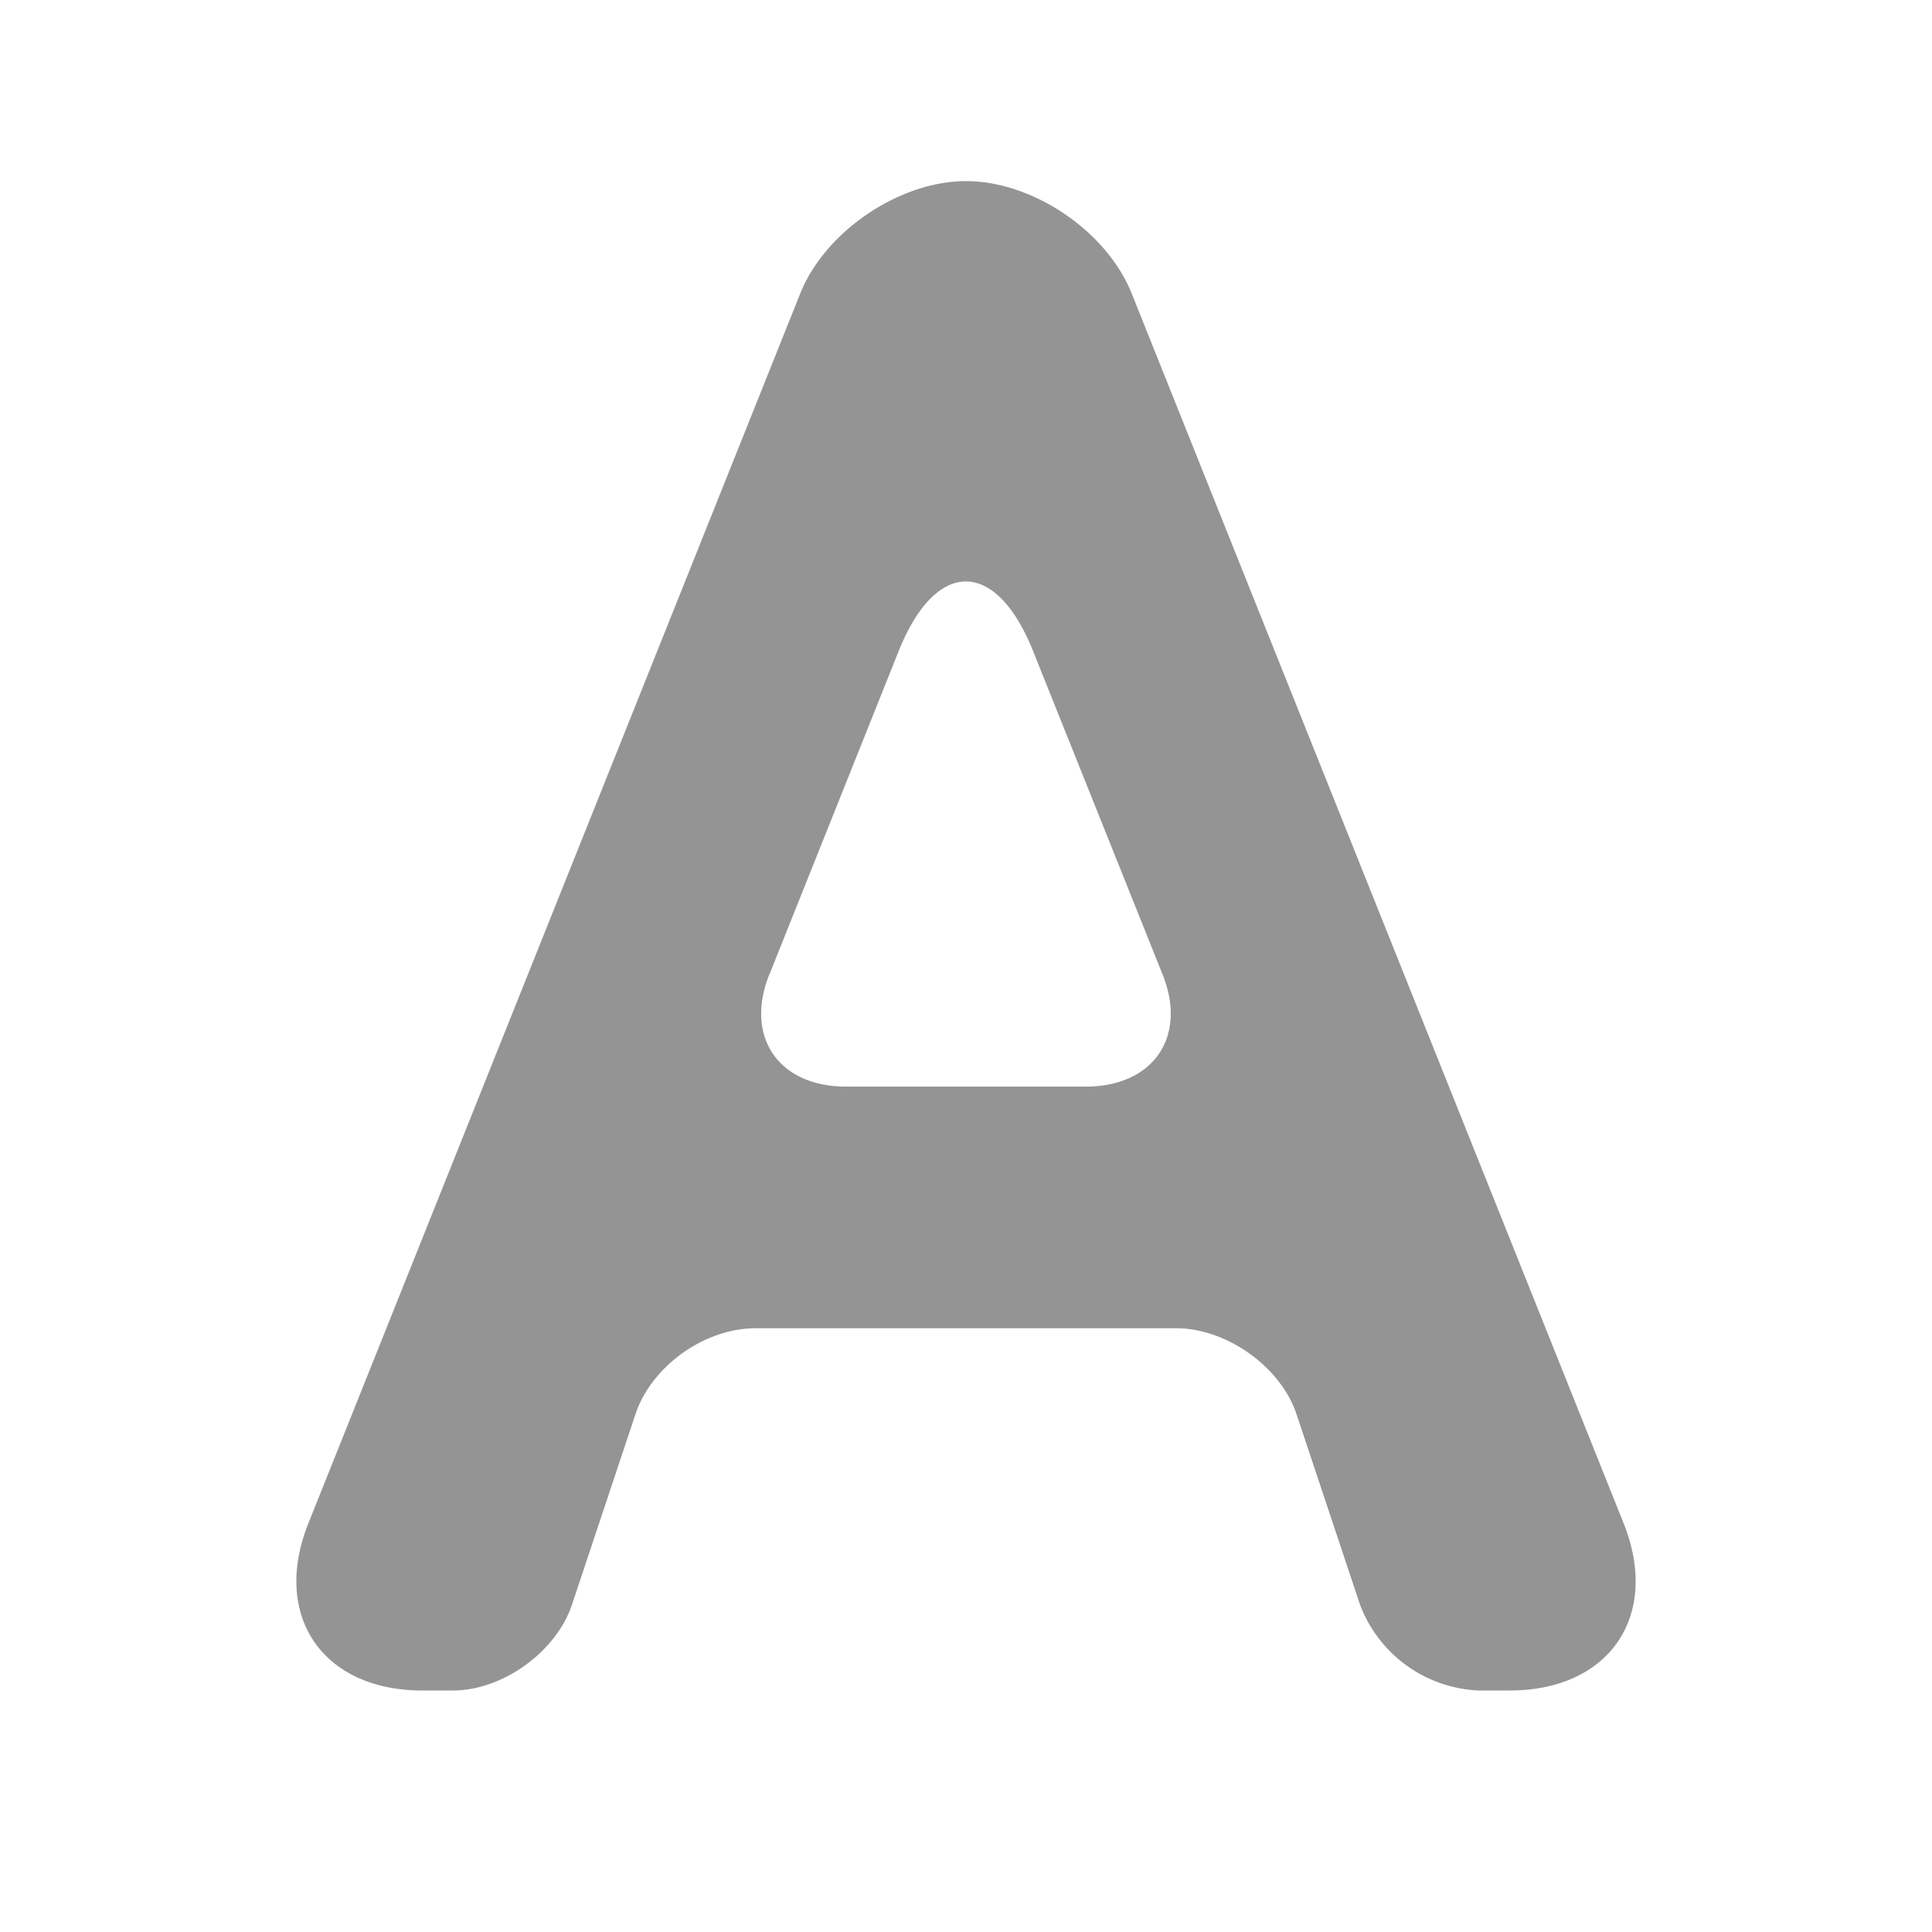 <svg xmlns="http://www.w3.org/2000/svg" width="1em" height="1em" viewBox="0 0 16 16" style="shape-rendering:geometricPrecision" class="primaryDisplayTypeIcon"><path fill-rule="evenodd" class="" fill="#949494" d="M2.554 12.615L6.628 2.429C6.834 1.916 7.448 1.5 8 1.5c.556 0 1.166.416 1.372.93l4.074 10.185c.306.765-.116 1.385-.944 1.385h-.252a1.1 1.1 0 0 1-.987-.711l-.526-1.578c-.13-.39-.577-.711-.996-.711H6.259c-.43 0-.865.318-.996.711l-.526 1.578c-.13.39-.573.711-.987.711h-.252c-.828 0-1.25-.62-.944-1.385zM6.371 8.07c-.205.513.072.929.638.929h1.982c.557 0 .845-.41.637-.929L8.556 5.393c-.308-.77-.806-.77-1.114 0L6.372 8.07z"></path></svg>